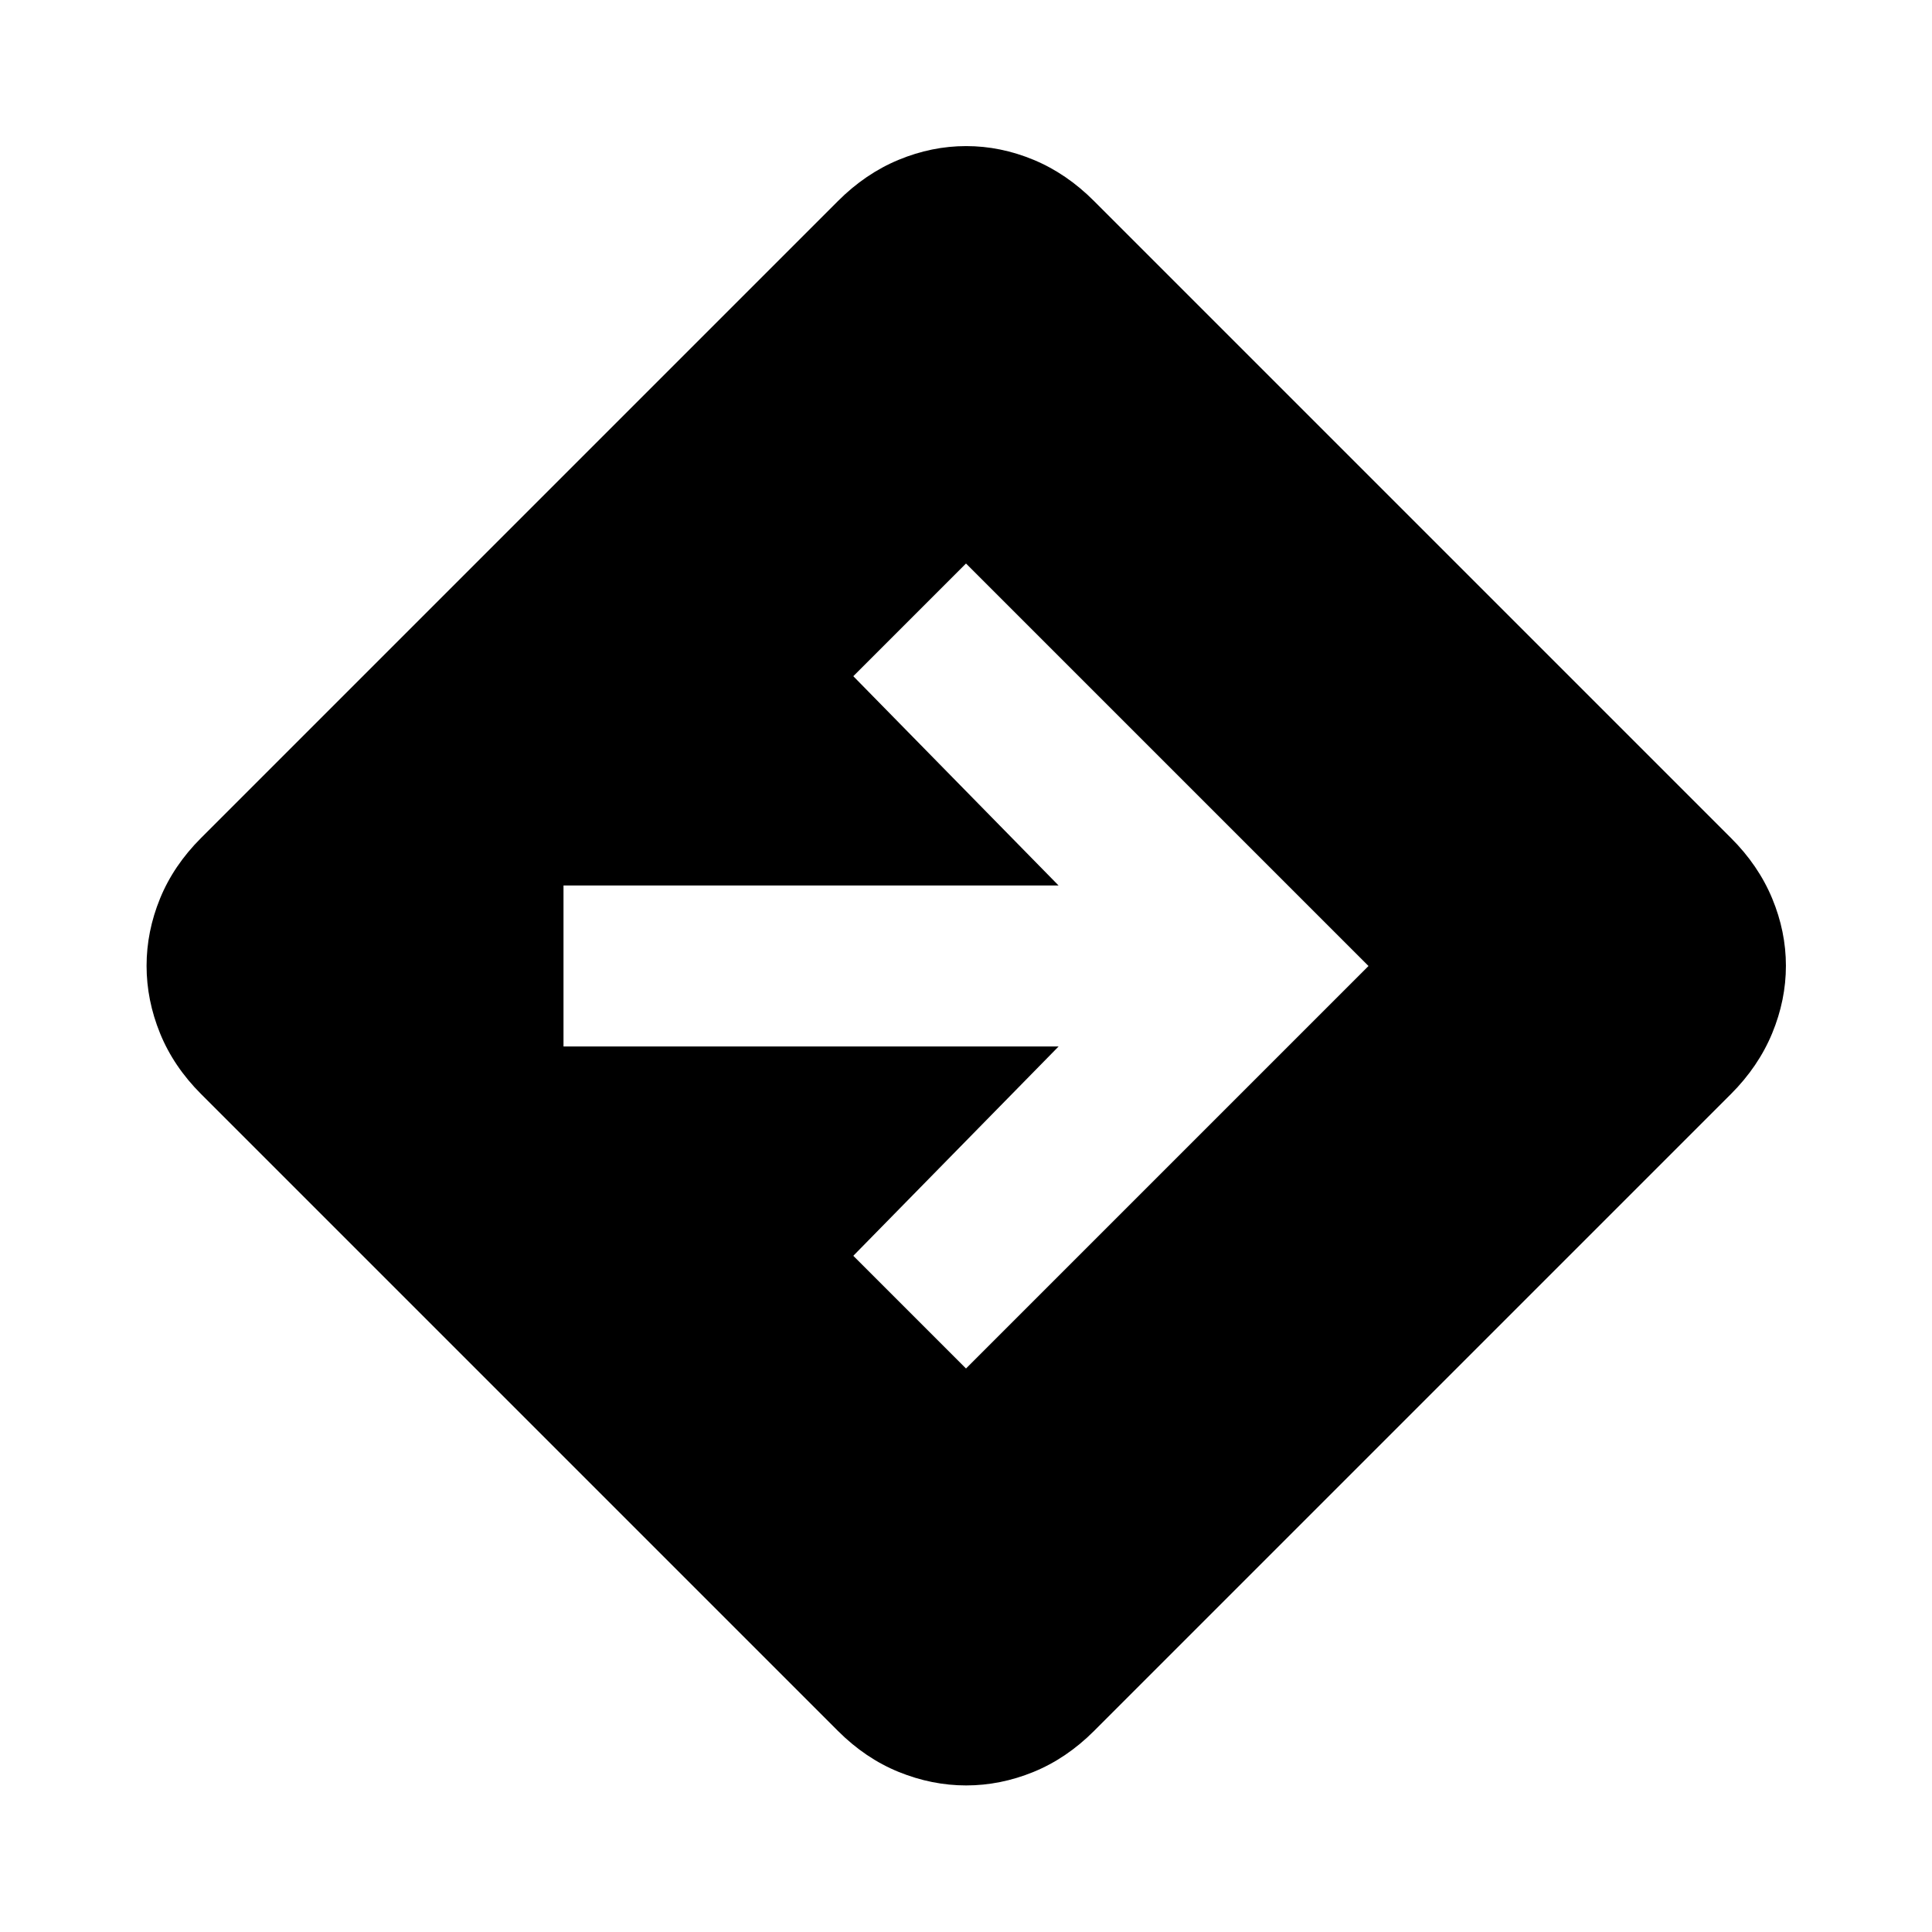 <svg xmlns="http://www.w3.org/2000/svg" height="24" viewBox="0 -960 960 960" width="24"><path d="M480.09-72.83q-17 0-33.54-6.71-16.53-6.72-30.2-20.39L99.93-416.35q-13.67-13.67-20.39-30.17-6.71-16.5-6.71-33.57 0-17.06 6.71-33.48 6.72-16.41 20.39-30.08l316.42-316.42q13.65-13.67 30.16-20.51 16.5-6.83 33.57-6.83t33.52 6.83q16.44 6.84 30.05 20.51l316.42 316.42q13.67 13.61 20.51 30.07 6.83 16.45 6.83 33.47t-6.83 33.55q-6.84 16.53-20.51 30.21L543.65-99.93q-13.67 13.67-30.11 20.39-16.44 6.71-33.45 6.71ZM480-280l200-200-200-200-56 56 102 104H280v80h246L424-336l56 56Z"/></svg>